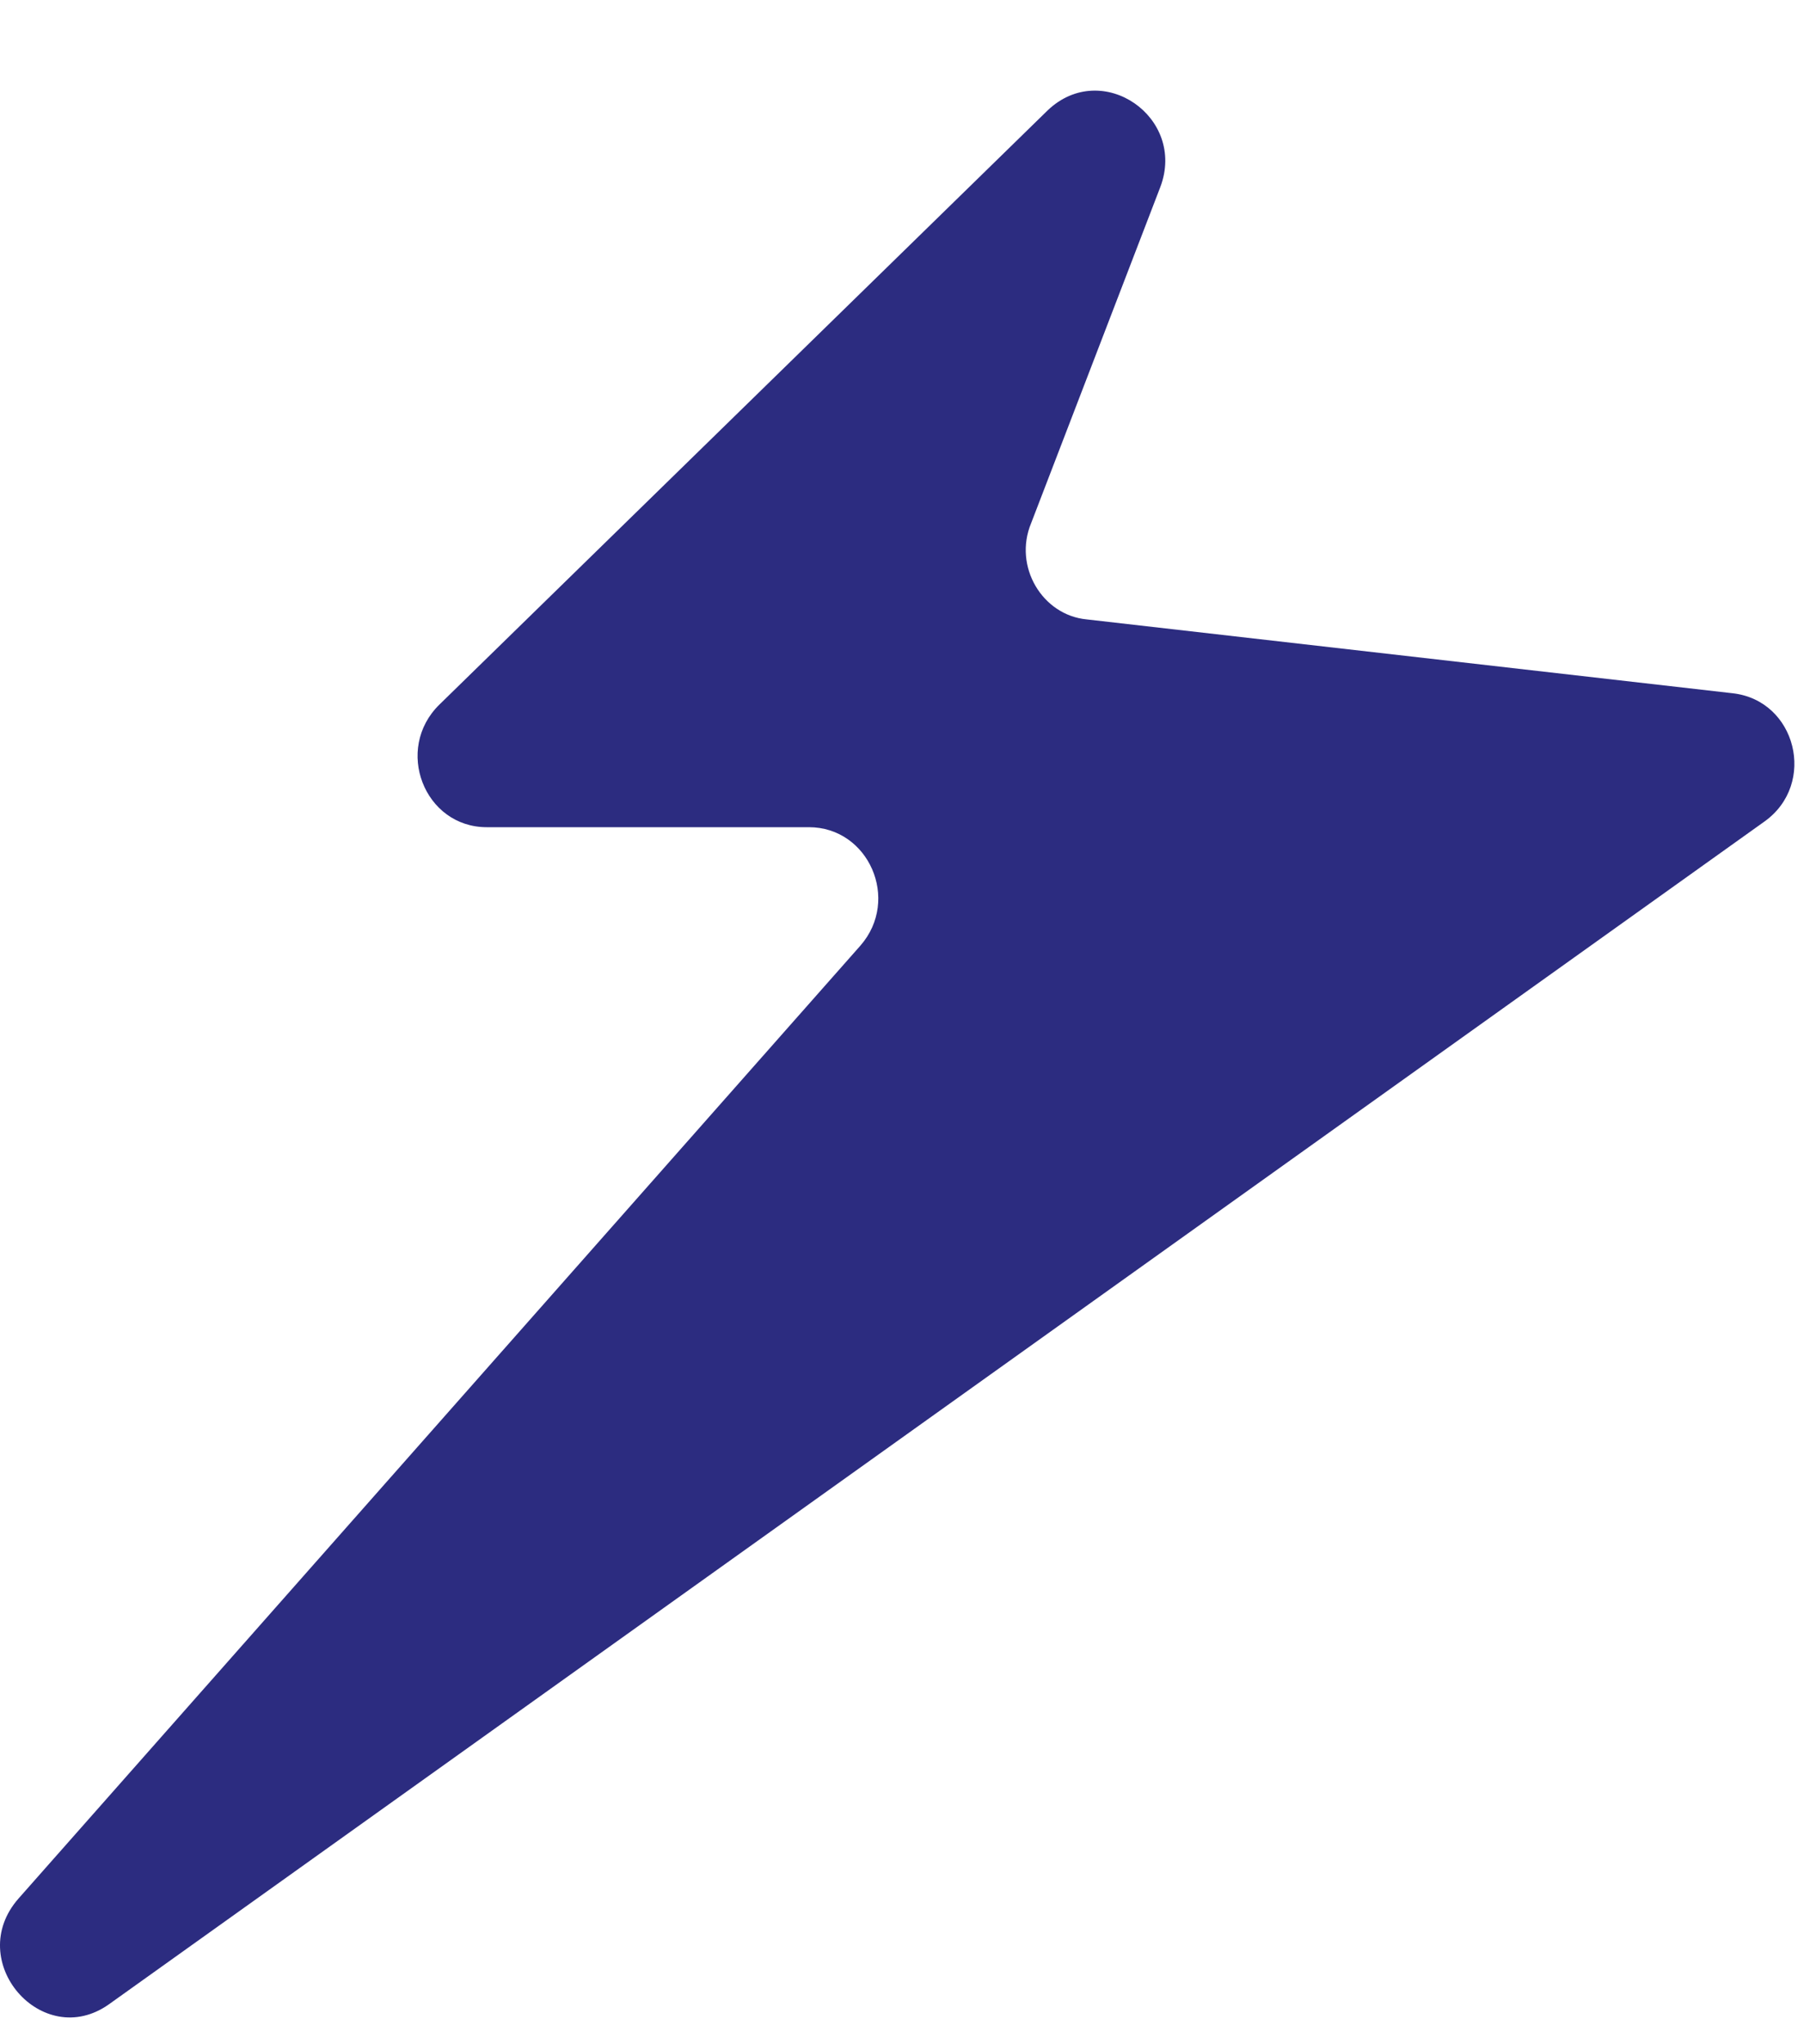 <svg width="15" height="17" viewBox="0 0 15 17" fill="none" xmlns="http://www.w3.org/2000/svg">
<path id="Vector" d="M8.712 0.917L3.655 5.858C3.274 6.229 3.528 6.879 4.047 6.879H6.726C7.223 6.879 7.488 7.482 7.154 7.864L0.156 15.786C-0.306 16.308 0.352 17.062 0.907 16.667L14.671 6.832C15.11 6.519 14.936 5.823 14.405 5.765L9.036 5.151C8.666 5.116 8.424 4.71 8.574 4.35L9.648 1.555C9.867 0.975 9.163 0.488 8.712 0.917Z" fill="#2C2C80"/>
</svg>
